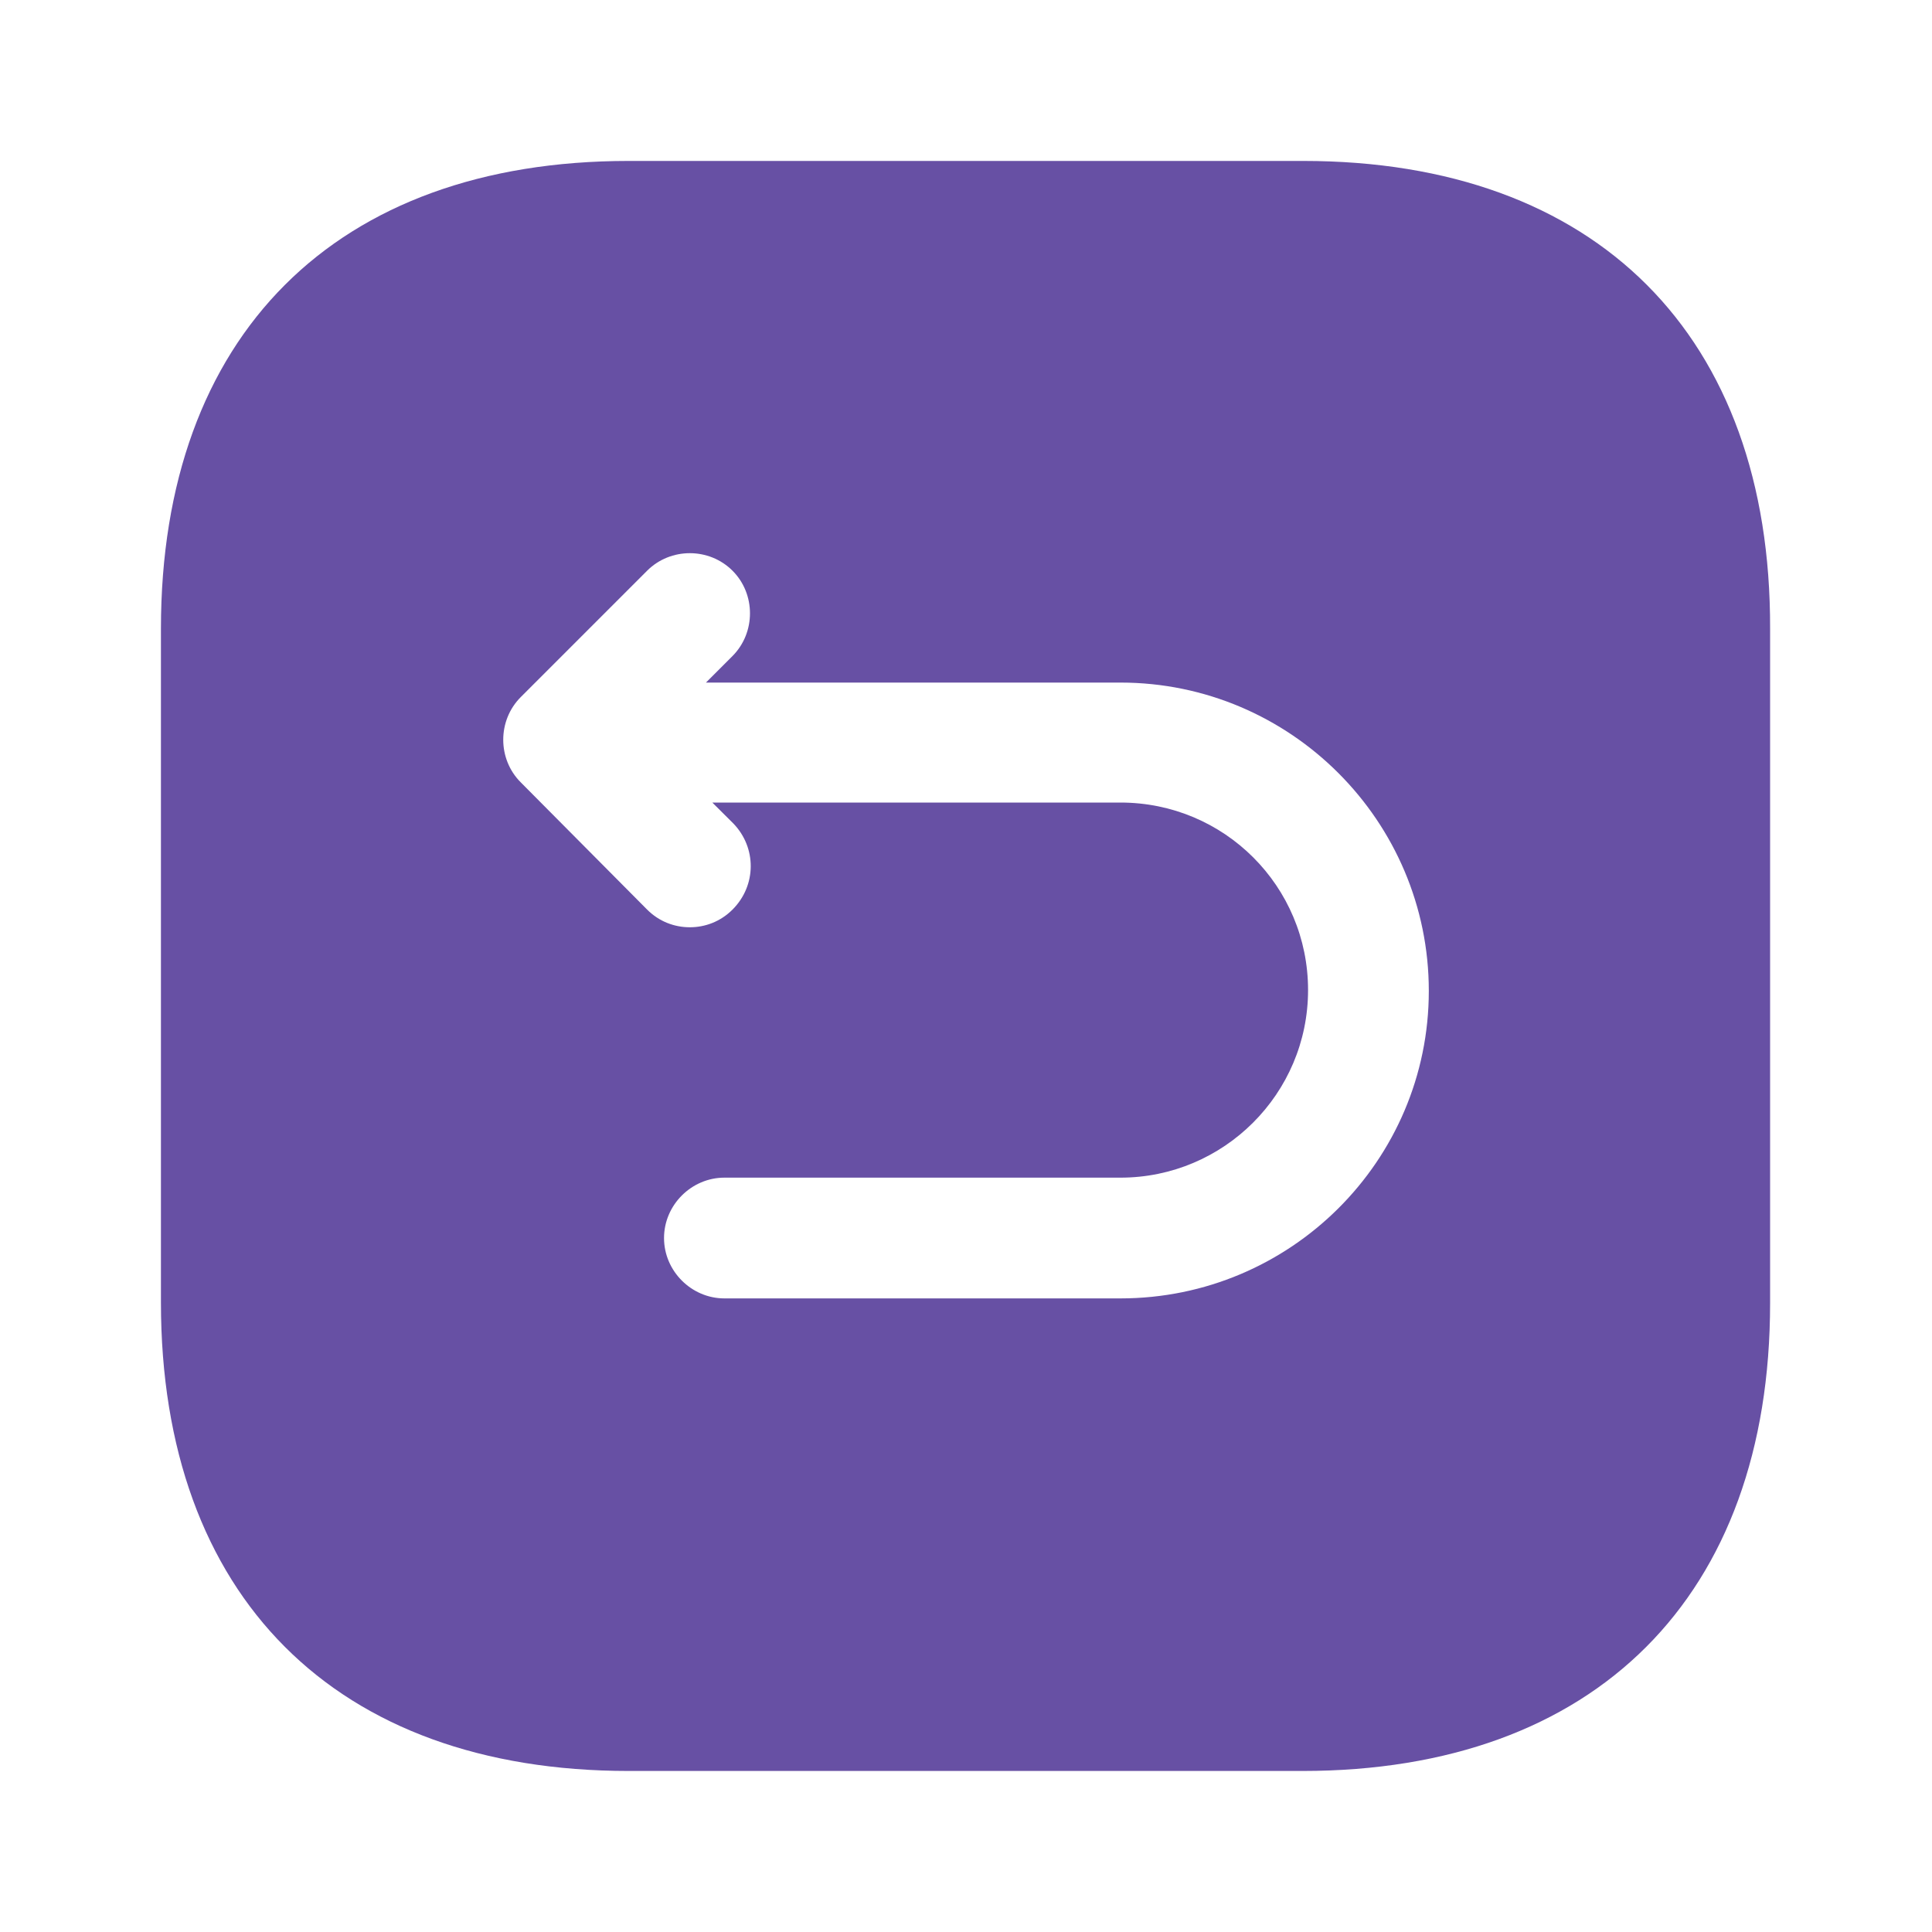 <svg width="20" height="20" viewBox="0 0 20 20" fill="none" xmlns="http://www.w3.org/2000/svg">
<path d="M13.491 1.666H6.508C3.474 1.666 1.666 3.474 1.666 6.508V13.483C1.666 16.524 3.474 18.333 6.508 18.333H13.483C16.516 18.333 18.324 16.524 18.324 13.491V6.508C18.333 3.474 16.524 1.666 13.491 1.666ZM11.599 13.441H7.499C7.158 13.441 6.874 13.158 6.874 12.816C6.874 12.474 7.158 12.191 7.499 12.191H11.599C12.666 12.191 13.541 11.324 13.541 10.249C13.541 9.174 12.674 8.308 11.599 8.308H7.374L7.591 8.524C7.833 8.774 7.833 9.166 7.583 9.416C7.458 9.541 7.299 9.599 7.141 9.599C6.983 9.599 6.824 9.541 6.699 9.416L5.391 8.099C5.149 7.858 5.149 7.458 5.391 7.216L6.699 5.908C6.941 5.666 7.341 5.666 7.583 5.908C7.824 6.149 7.824 6.549 7.583 6.791L7.308 7.066H11.599C13.358 7.066 14.791 8.499 14.791 10.258C14.791 12.016 13.358 13.441 11.599 13.441Z" fill="#6750A4"/>
</svg>
